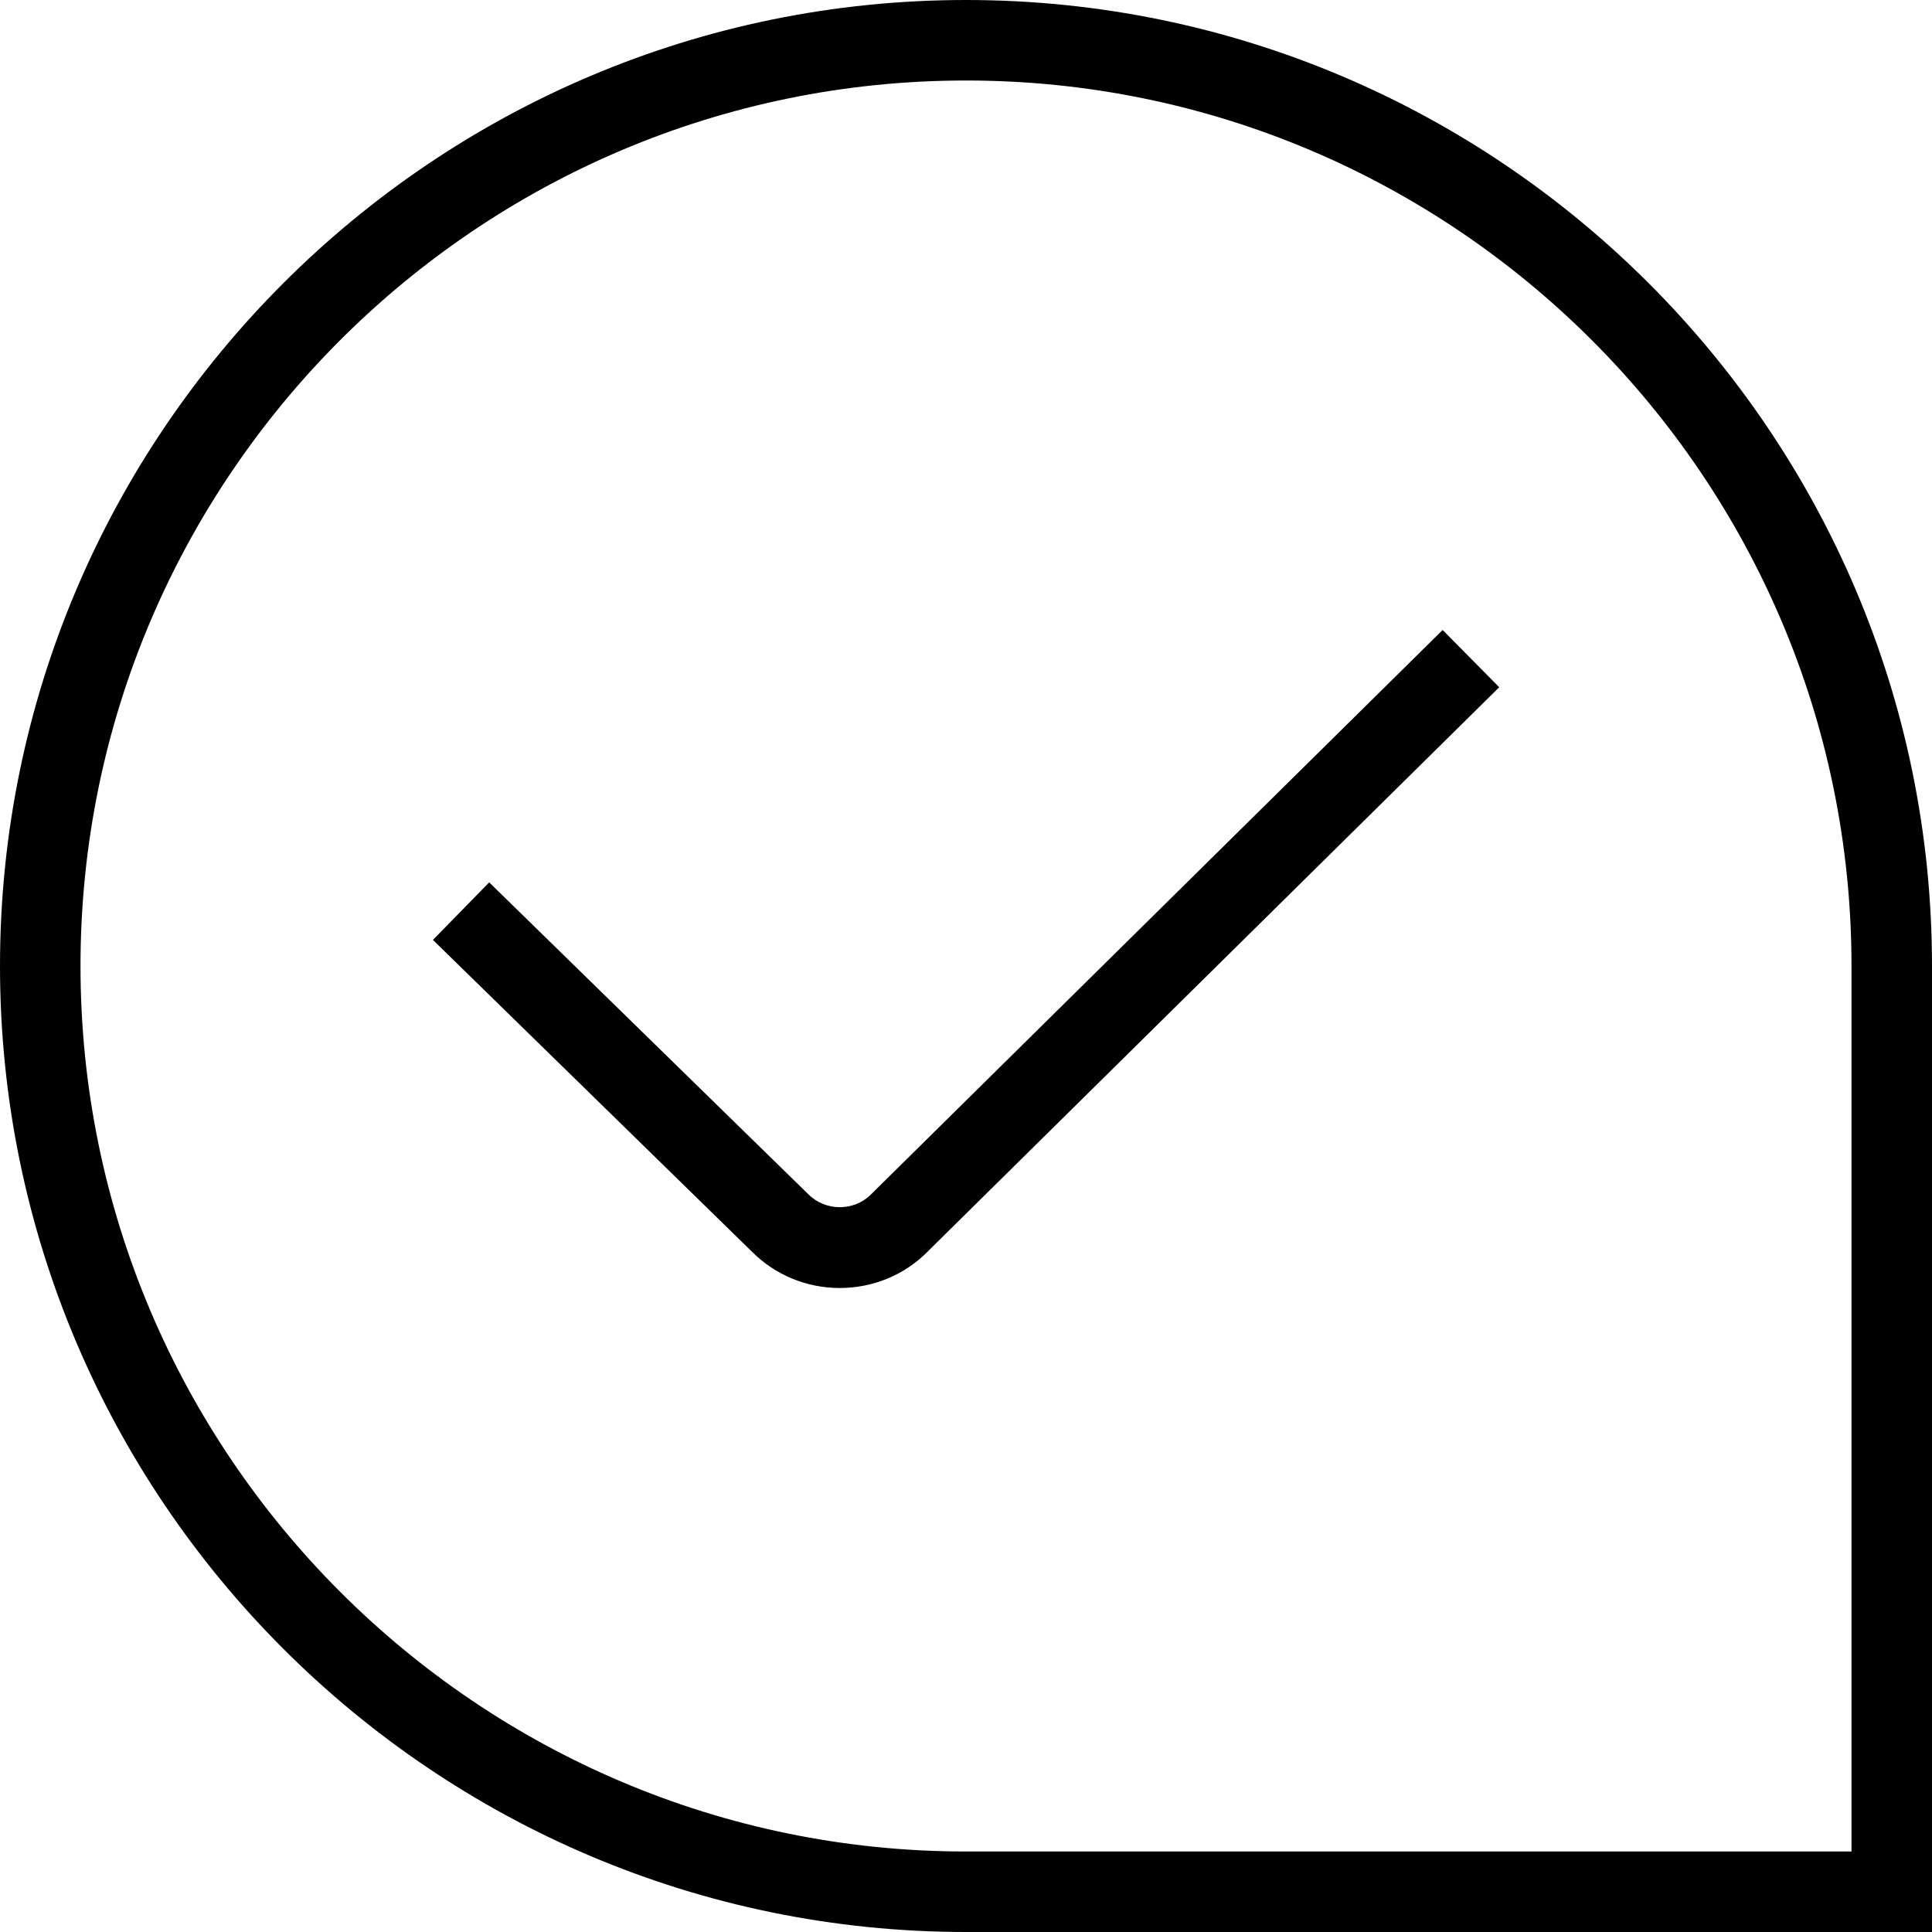 <?xml version="1.0" encoding="UTF-8"?>
<svg xmlns="http://www.w3.org/2000/svg" id="Layer_1" data-name="Layer 1" viewBox="0 0 24 24" width="512" height="512"><path d="m24,24h-12C5.383,24,0,18.617,0,12S5.383,0,12,0s12,5.383,12,12v12ZM12,1C5.935,1,1,5.935,1,12s4.935,11,11,11h11v-11c0-6.065-4.935-11-11-11Zm-.478,14.549l7.102-7.012-.703-.711-7.104,7.014c-.207.207-.561.211-.775-.004l-3.965-3.875-.699.715,3.961,3.871c.291.292.68.453,1.093.453s.802-.161,1.091-.451Z"/></svg>
